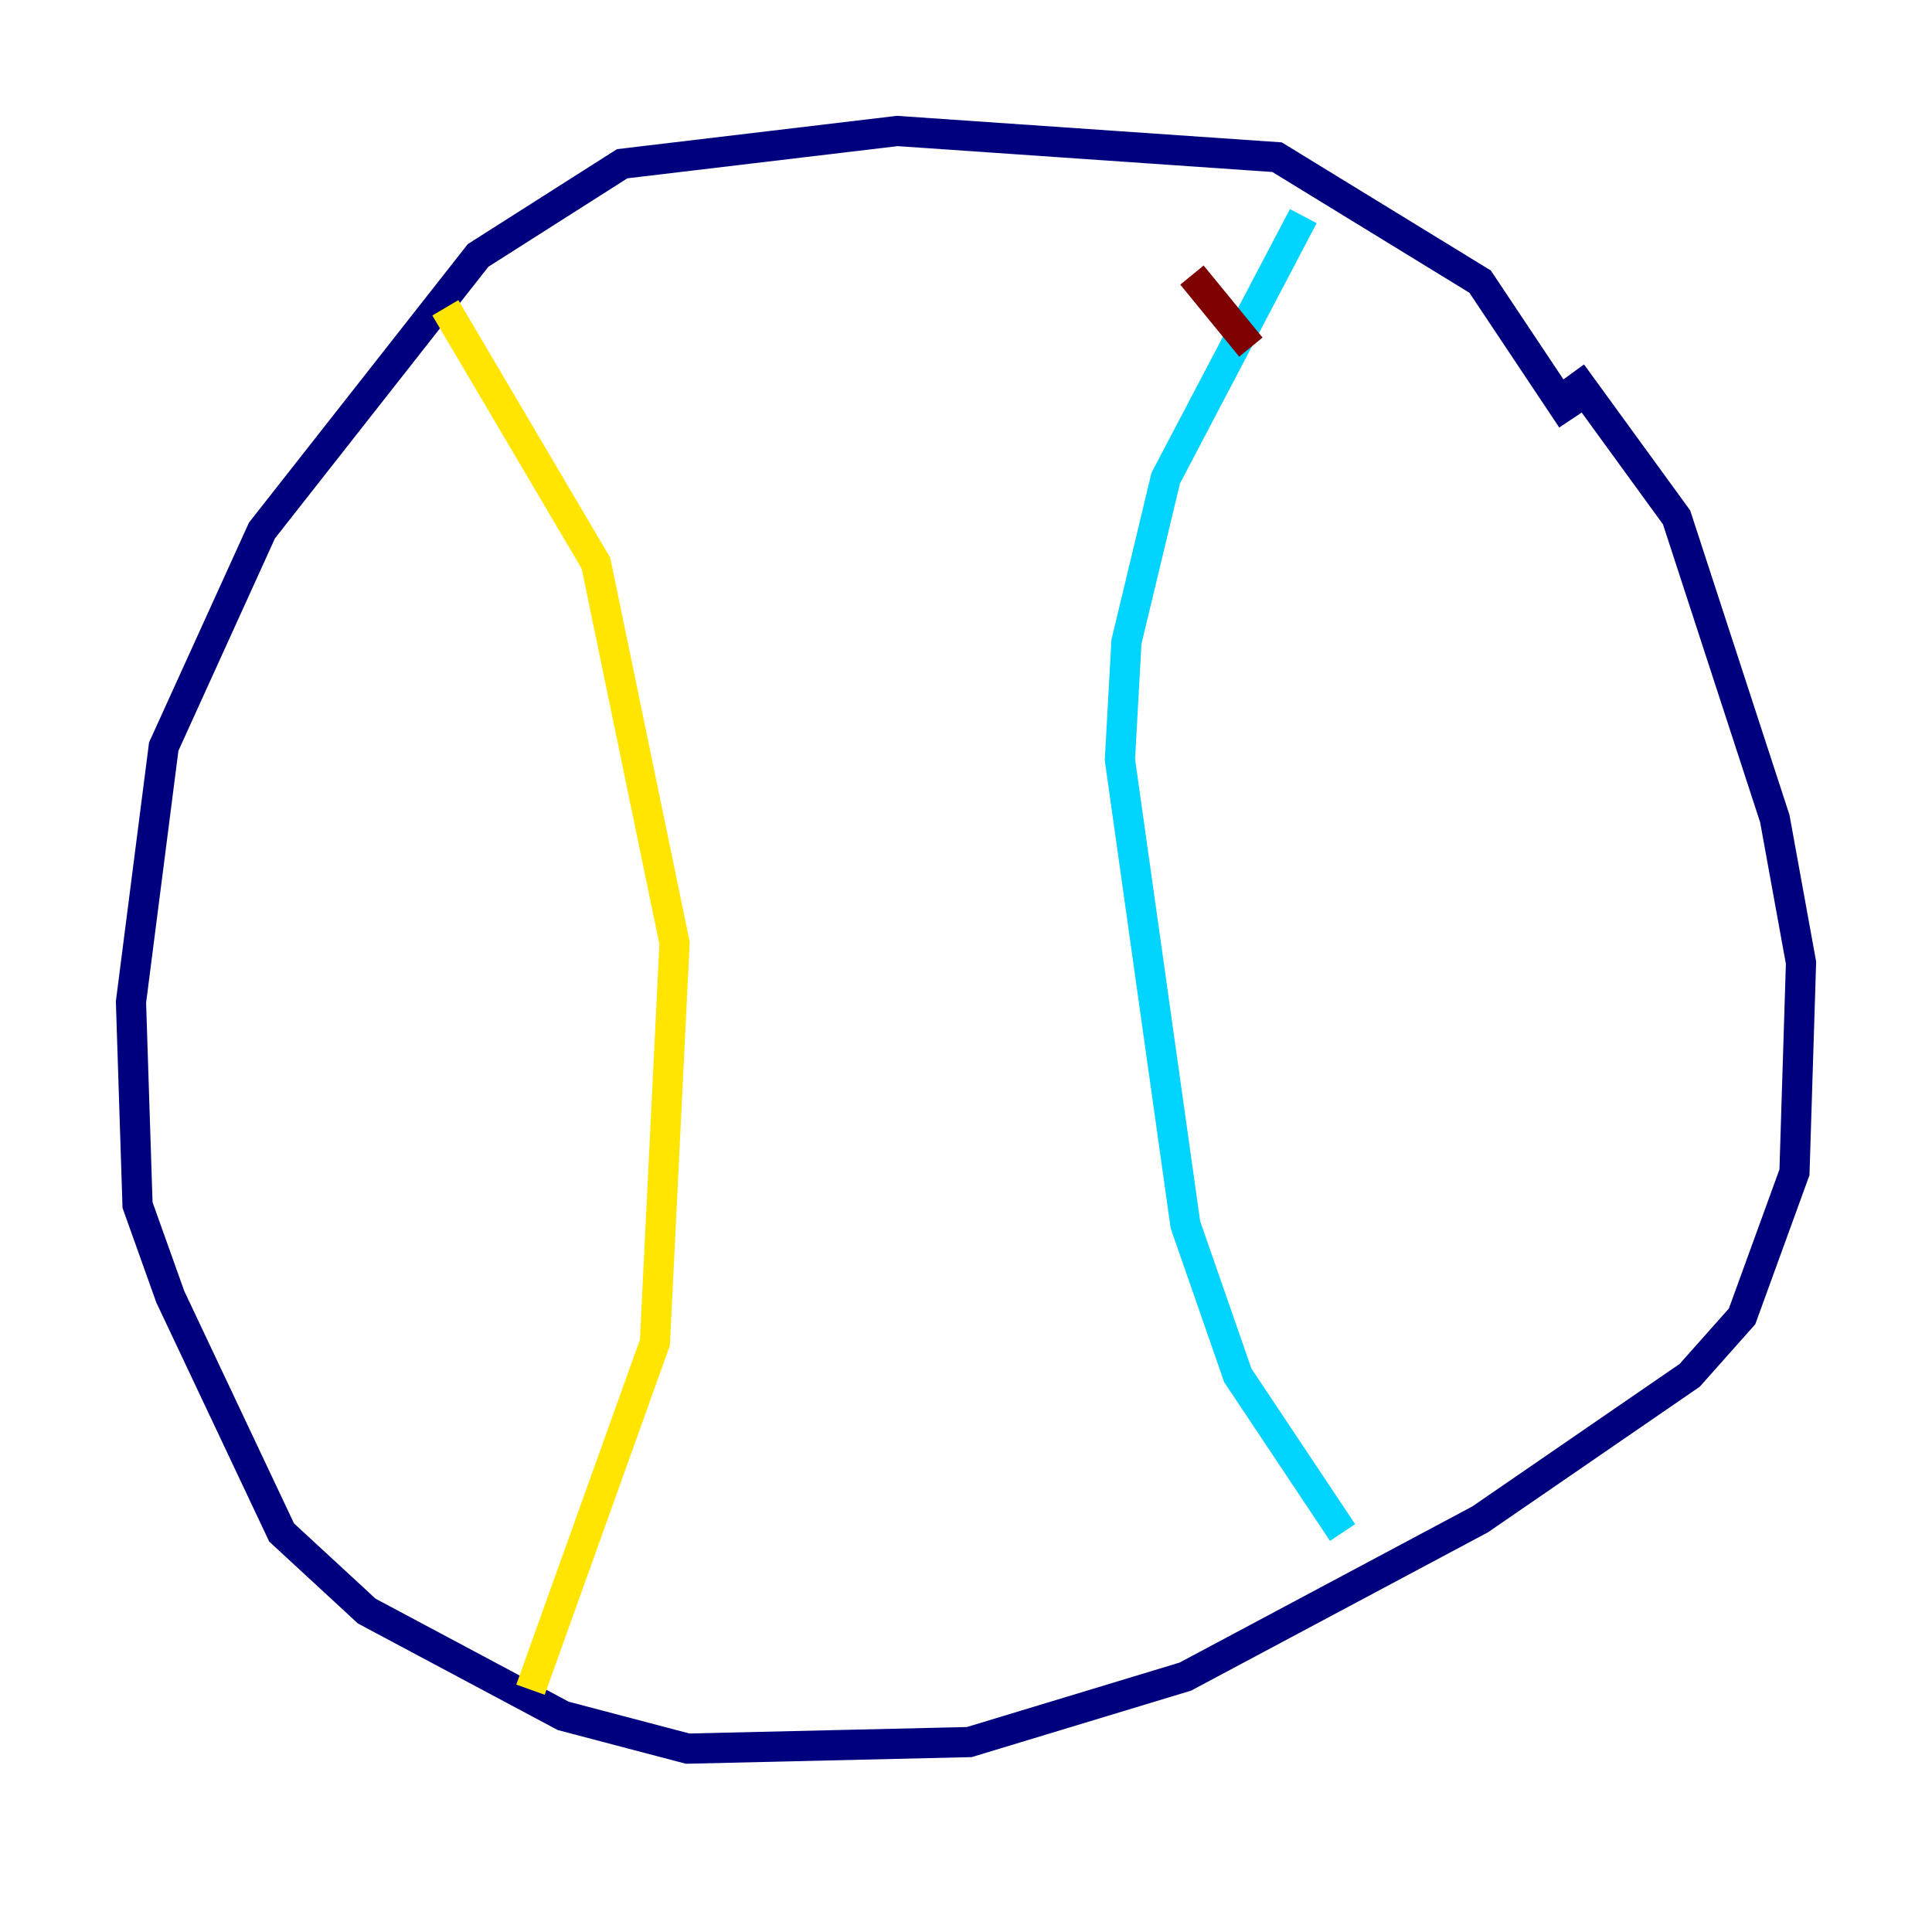 <?xml version="1.0" encoding="utf-8" ?>
<svg baseProfile="tiny" height="128" version="1.2" viewBox="0,0,128,128" width="128" xmlns="http://www.w3.org/2000/svg" xmlns:ev="http://www.w3.org/2001/xml-events" xmlns:xlink="http://www.w3.org/1999/xlink"><defs /><polyline fill="none" points="104.136,27.77 98.061,18.658 84.61,10.414 59.444,8.678 41.22,10.848 31.675,16.922 17.356,35.146 10.848,49.464 8.678,66.386 9.112,79.837 11.281,85.912 18.658,101.532 24.298,106.739 37.315,113.681 45.559,115.851 64.217,115.417 78.536,111.078 98.061,100.664 111.946,91.119 115.417,87.214 118.888,77.668 119.322,63.783 117.586,54.237 111.078,34.278 104.136,24.732" stroke="#00007f" stroke-width="2" /><polyline fill="none" points="86.346,14.319 77.234,31.675 74.63,42.522 74.197,50.332 78.536,81.139 82.007,91.119 88.949,101.532" stroke="#00d4ff" stroke-width="2" /><polyline fill="none" points="29.505,20.393 39.485,37.315 44.691,62.481 43.39,88.949 35.146,111.946" stroke="#ffe500" stroke-width="2" /><polyline fill="none" points="78.969,18.224 82.875,22.997" stroke="#7f0000" stroke-width="2" /></svg>